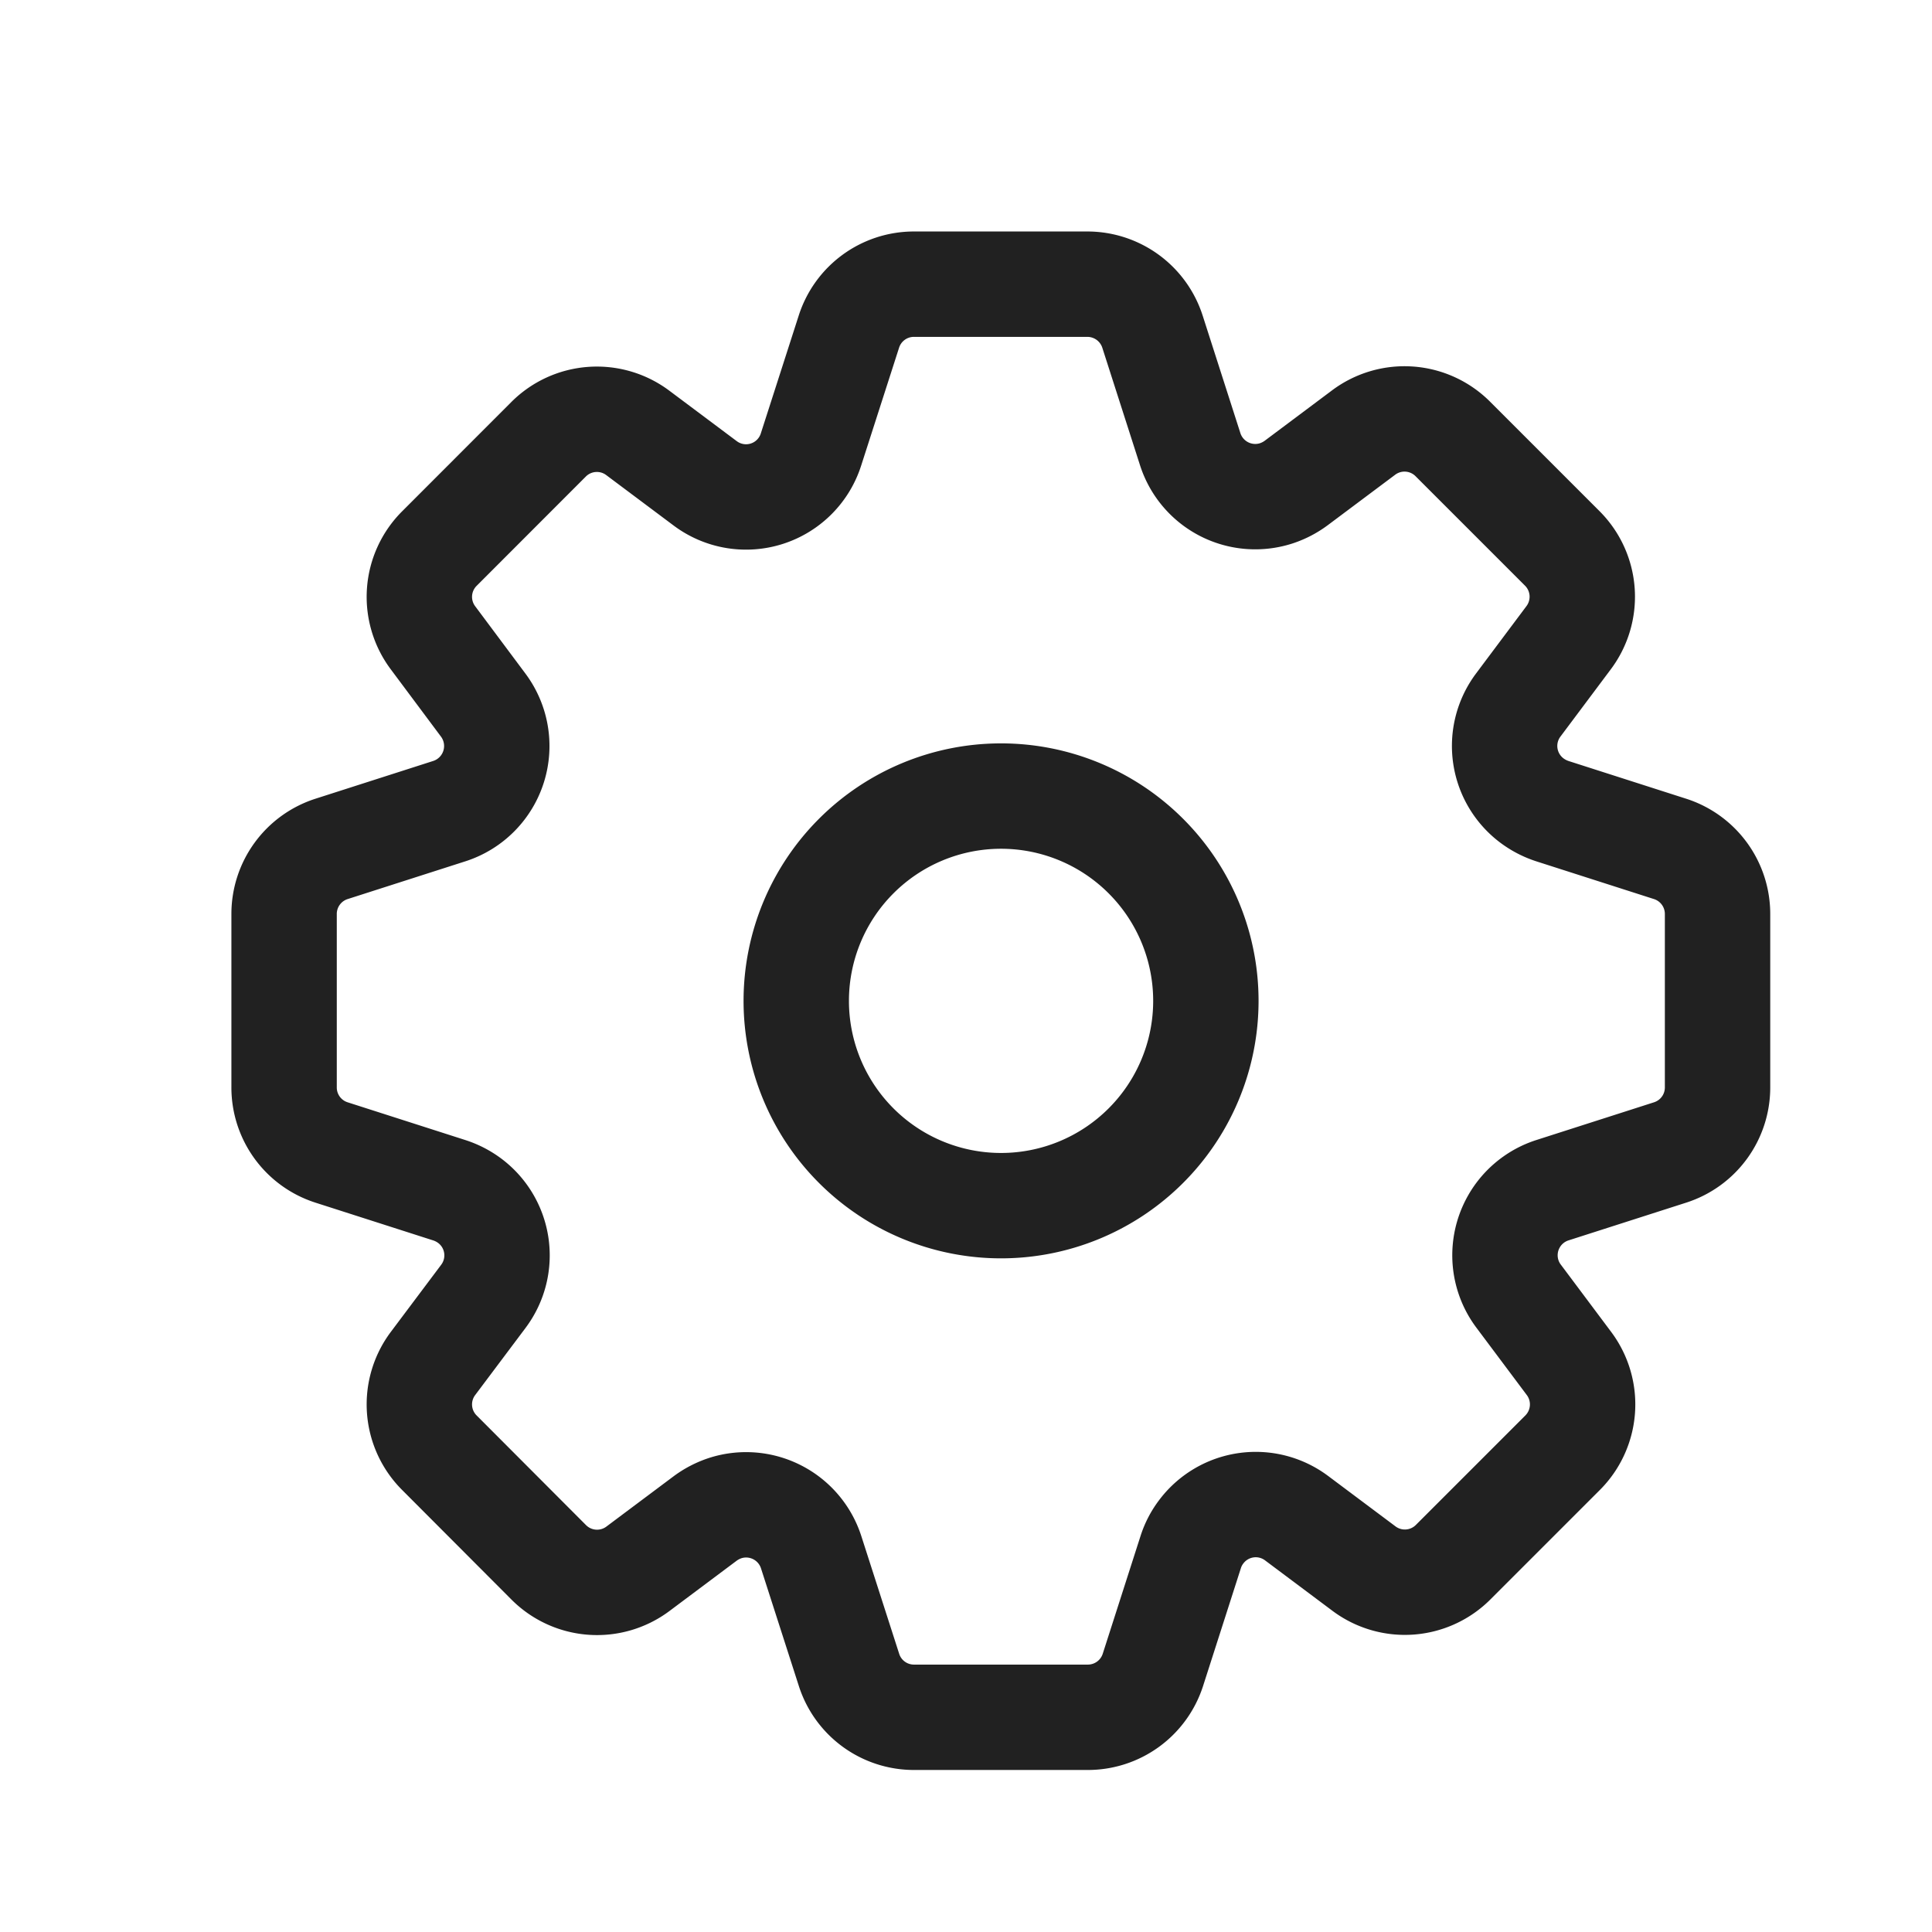 <svg xmlns="http://www.w3.org/2000/svg" id="ic_setting" width="22" height="22" viewBox="0 0 22 22">
    <defs>
        <style>
            .cls-1,.cls-2{fill:none}.cls-1{stroke:#212121;stroke-linecap:round;stroke-linejoin:round;stroke-width:1.2px}
        </style>
    </defs>
    <path id="패스_4097" d="M6.271 12.792l-1.344-.431a.777.777 0 0 1-.539-.74V9.645a.778.778 0 0 1 .539-.74l1.344-.431a.779.779 0 0 0 .385-1.206L6.083 6.5a.777.777 0 0 1 .073-1.015L7.4 4.24a.777.777 0 0 1 1.015-.073l.767.574a.776.776 0 0 0 1.206-.385l.432-1.343a.777.777 0 0 1 .74-.539h1.975a.779.779 0 0 1 .741.539l.431 1.343a.778.778 0 0 0 .978.5.8.8 0 0 0 .228-.118l.767-.574a.777.777 0 0 1 1.02.076l1.247 1.247a.778.778 0 0 1 .068 1.013l-.574.767a.777.777 0 0 0 .159 1.089.811.811 0 0 0 .228.118l1.344.431a.778.778 0 0 1 .539.74v1.976a.777.777 0 0 1-.539.74l-1.344.431a.778.778 0 0 0-.5.979.769.769 0 0 0 .118.227l.574.767a.778.778 0 0 1-.073 1.015L17.7 17.027a.777.777 0 0 1-1.015.073l-.767-.574a.776.776 0 0 0-1.088.157.762.762 0 0 0-.118.228l-.431 1.343a.778.778 0 0 1-.741.539h-1.979a.776.776 0 0 1-.74-.539l-.432-1.343a.778.778 0 0 0-.978-.5.811.811 0 0 0-.228.118l-.767.574a.777.777 0 0 1-1.016-.076L6.156 15.78a.777.777 0 0 1-.073-1.015L6.657 14a.777.777 0 0 0-.157-1.09.8.8 0 0 0-.229-.118zM14.2 8.985a2.332 2.332 0 1 0 0 3.3 2.331 2.331 0 0 0 0-3.3z" class="cls-1" data-name="패스 4097" transform="translate(-1.153 .762)"/>
    <path id="사각형_466" d="M0 0h22v22H0z" class="cls-2" data-name="사각형 466"/>
</svg>
